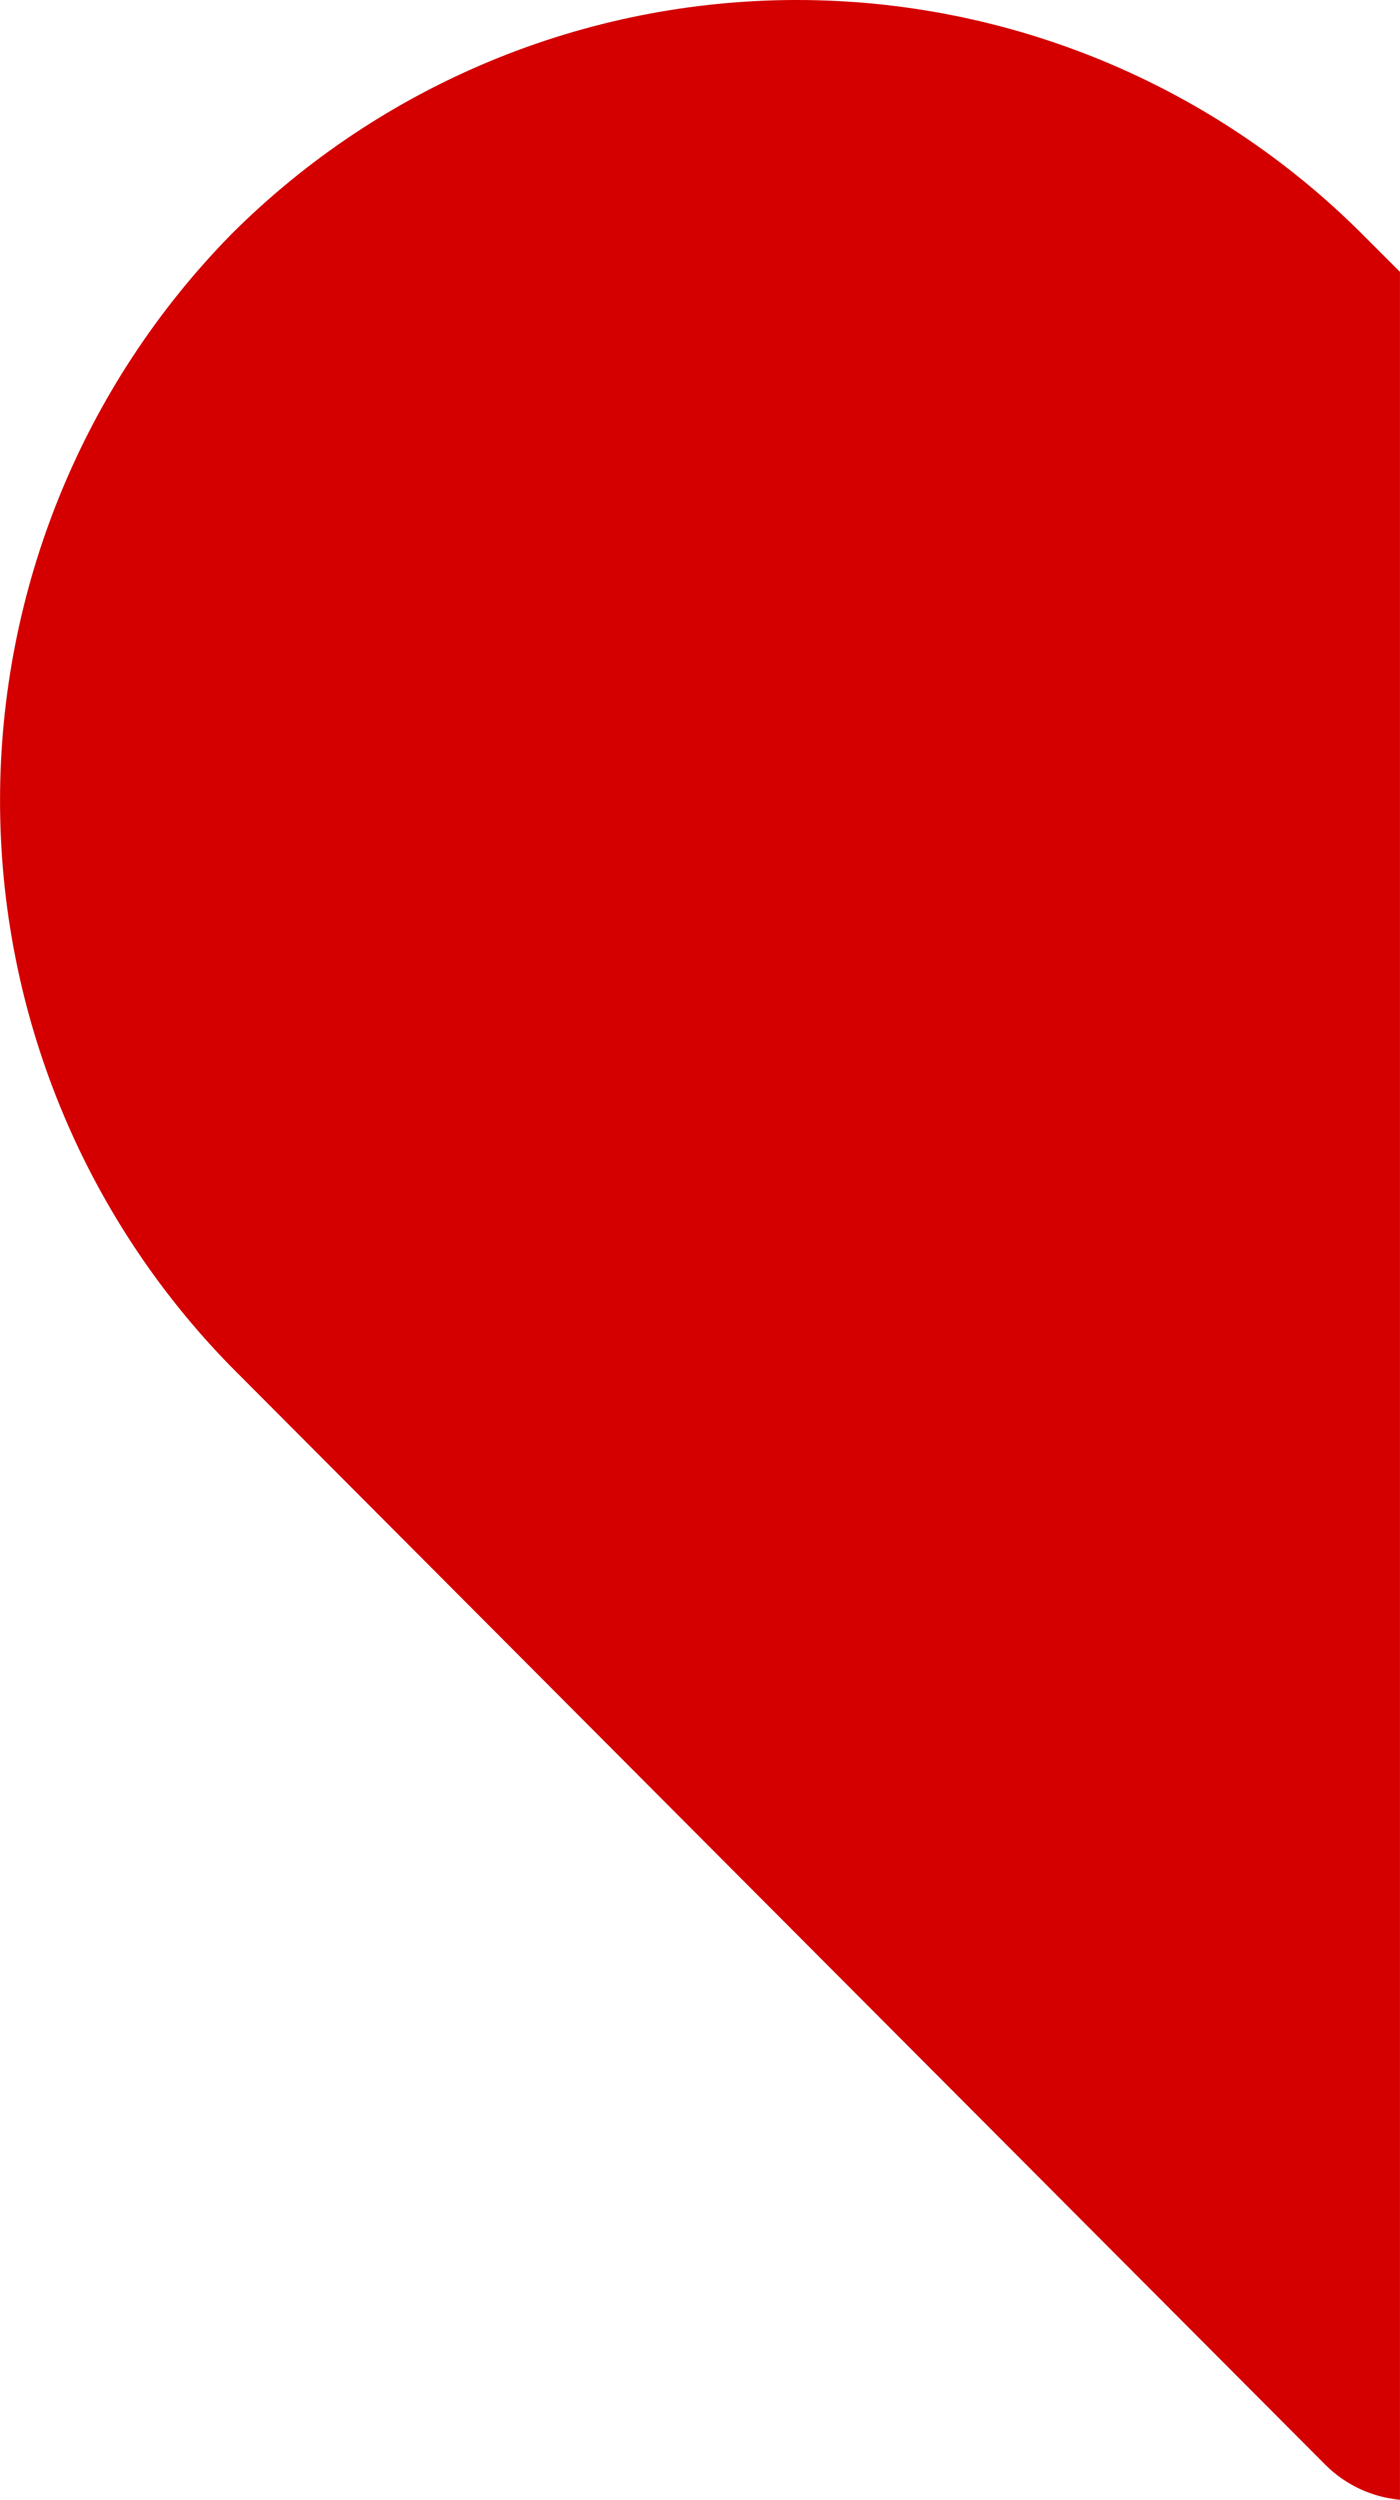 <?xml version="1.0" encoding="UTF-8" standalone="no"?>
<!-- Uploaded to: SVG Repo, www.svgrepo.com, Generator: SVG Repo Mixer Tools -->

<svg
   width="288.68"
   height="515.193"
   viewBox="0 0 8.66 15.456"
   fill="none"
   version="1.1"
   id="svg4"
   sodipodi:docname="0_5hearts.svg"
   inkscape:version="1.2.2 (732a01da63, 2022-12-09)"
   xmlns:inkscape="http://www.inkscape.org/namespaces/inkscape"
   xmlns:sodipodi="http://sodipodi.sourceforge.net/DTD/sodipodi-0.dtd"
   xmlns="http://www.w3.org/2000/svg"
   xmlns:svg="http://www.w3.org/2000/svg">
  <defs
     id="defs8" />
  <sodipodi:namedview
     id="namedview6"
     pagecolor="#ffffff"
     bordercolor="#000000"
     borderopacity="0.25"
     inkscape:showpageshadow="2"
     inkscape:pageopacity="0.0"
     inkscape:pagecheckerboard="0"
     inkscape:deskcolor="#d1d1d1"
     showgrid="false"
     inkscape:zoom="0.35376967"
     inkscape:cx="1615.4579"
     inkscape:cy="613.39345"
     inkscape:window-width="1920"
     inkscape:window-height="1046"
     inkscape:window-x="-11"
     inkscape:window-y="-11"
     inkscape:window-maximized="1"
     inkscape:current-layer="svg4" />
  <path
     id="path2-6"
     style="fill:#d40000;stroke-width:1"
     d="M 4.929,0 C 3.617,0 2.358,0.521 1.429,1.45 0.513,2.384 0,3.641 0,4.95 0,6.258 0.513,7.515 1.429,8.45 L 8.199,15.24 c 0.124,0.124 0.288,0.2 0.461,0.216 V 1.681 L 8.429,1.45 C 7.501,0.521 6.242,0 4.929,0 Z" />
</svg>
